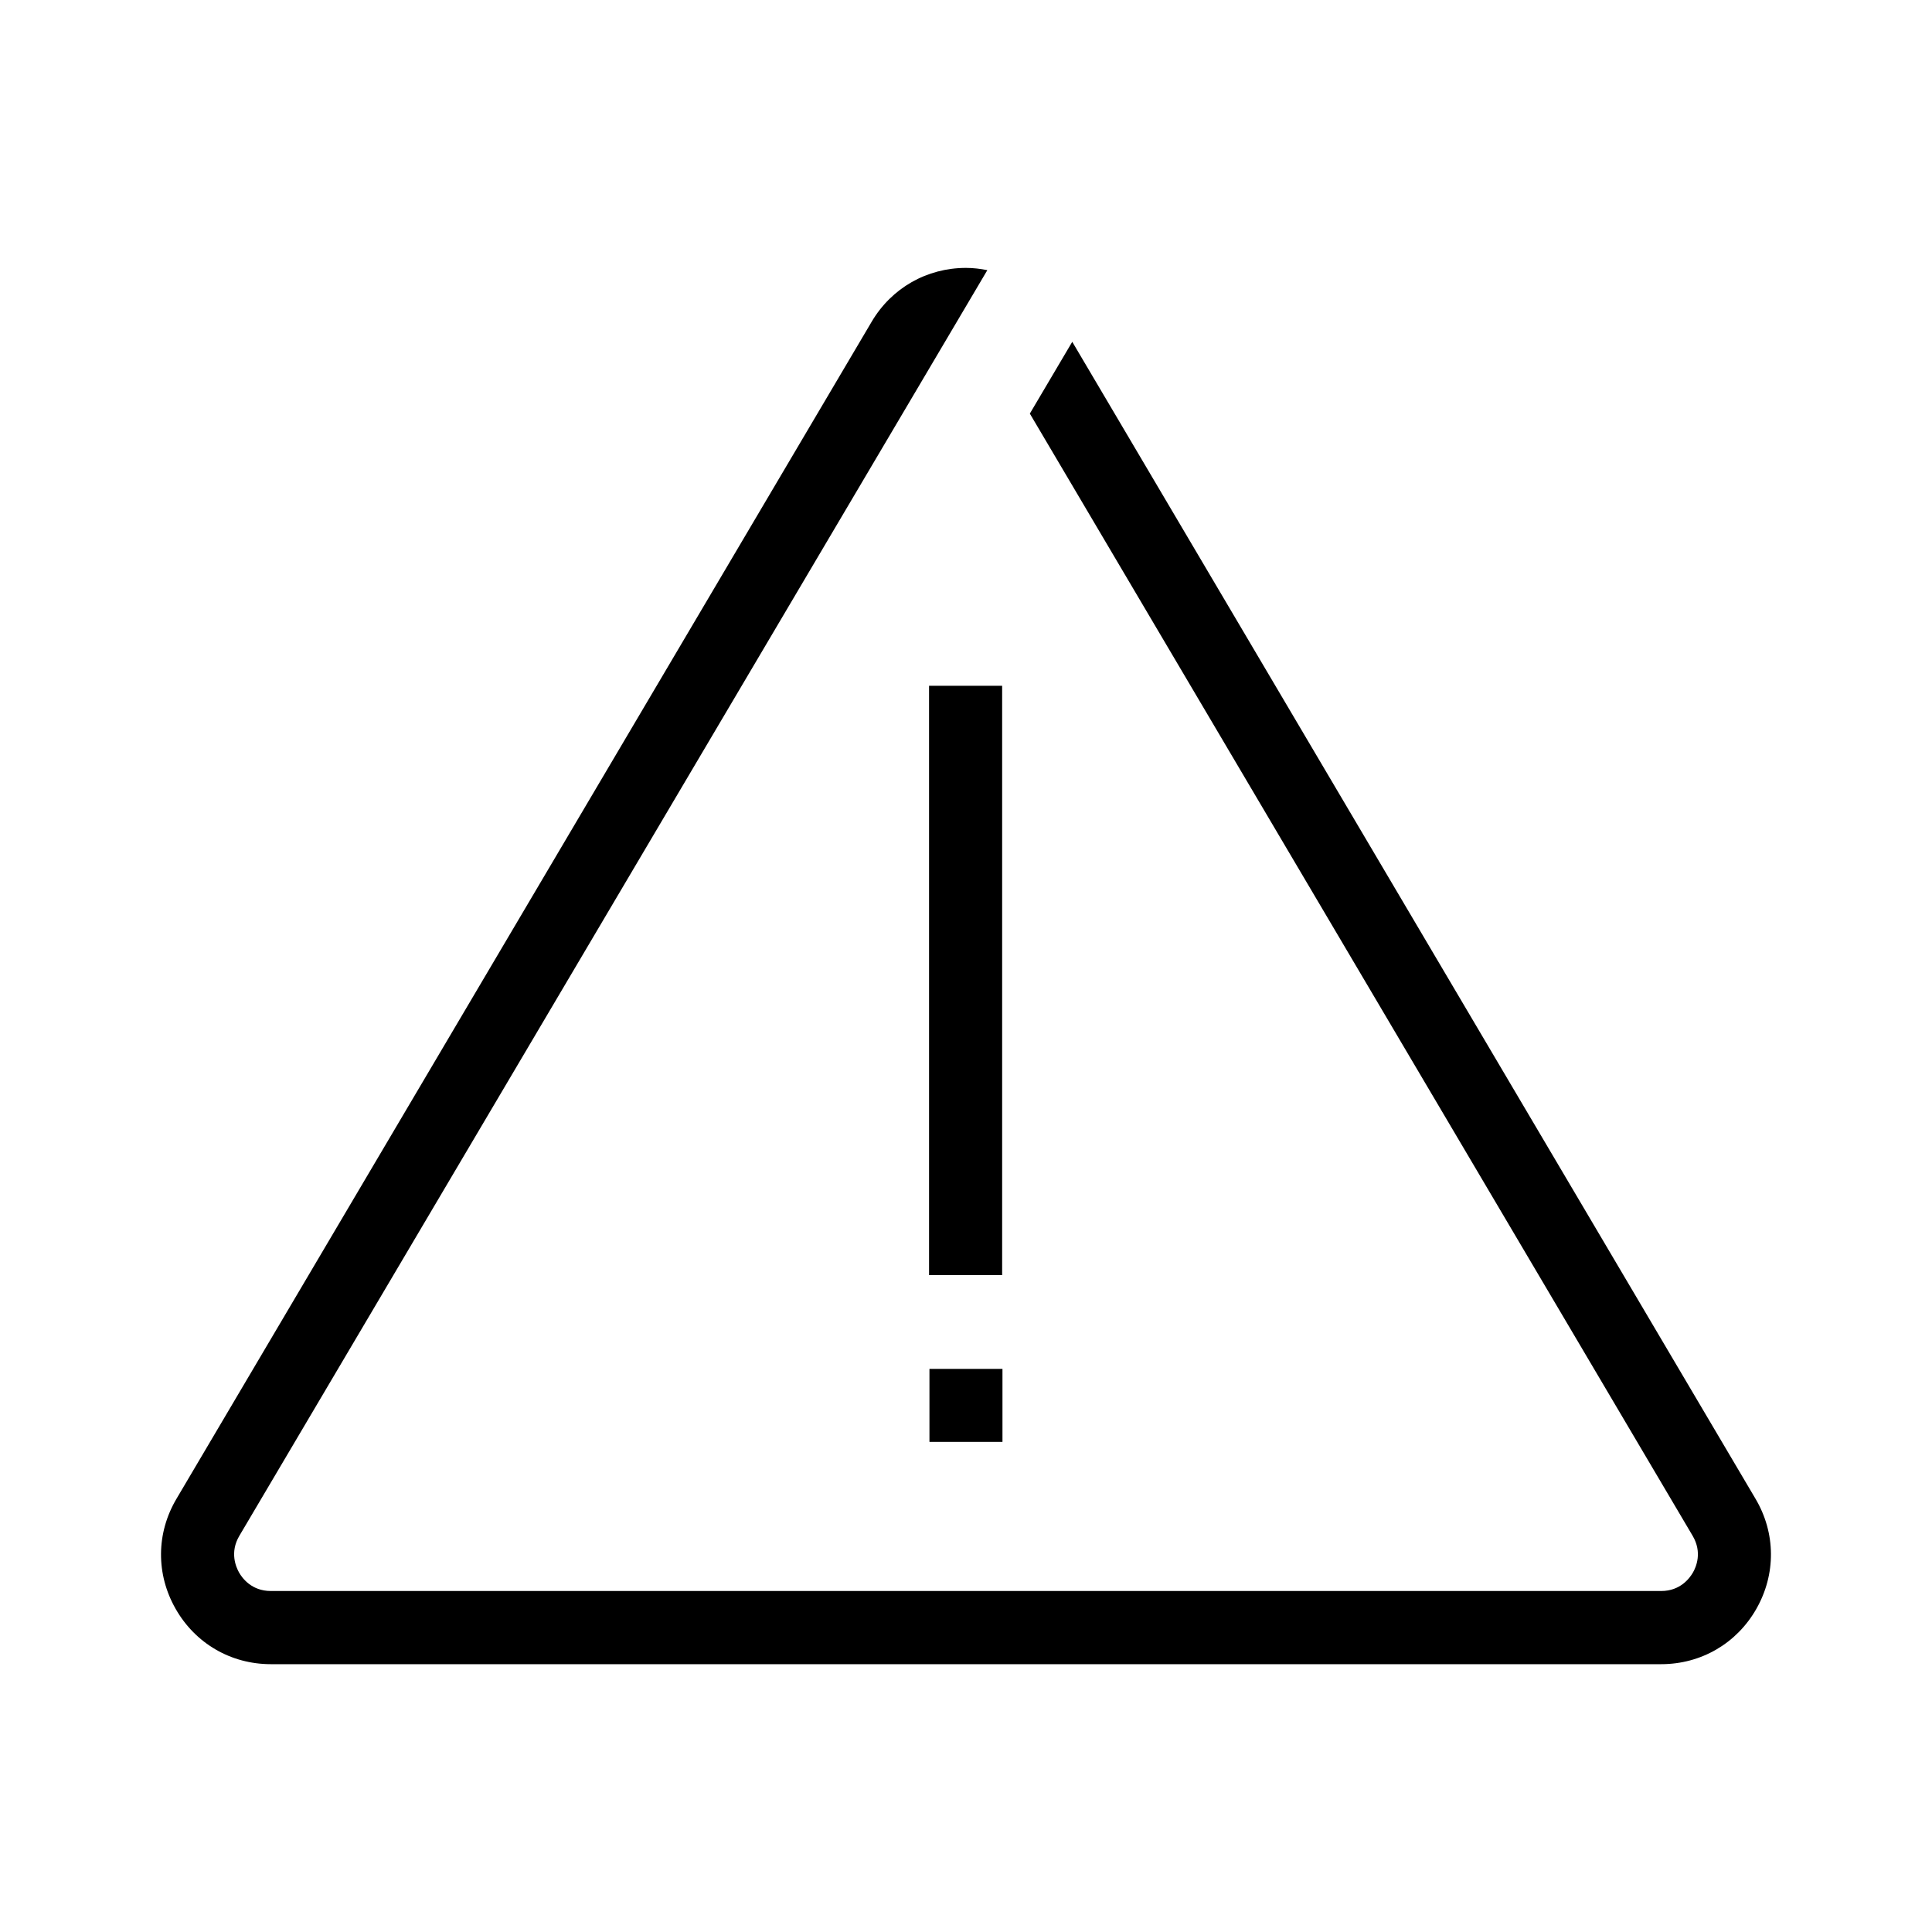 <?xml version="1.0" encoding="UTF-8"?><svg id="Layer_1" xmlns="http://www.w3.org/2000/svg" width="24" height="24" viewBox="0 0 24 24"><path d="m11.541,15.84h.908v-7.321h-.908v7.321Zm.005,2.072h.907v-.907h-.907v.907Zm10.262.707L13.32,4.246l-.527.892,8.234,13.941c.121.205.043.387.003.456s-.156.229-.394.229H3.364c-.238,0-.355-.16-.394-.229s-.118-.251.003-.456L12.265,3.356c-.086-.017-.174-.028-.265-.028-.487,0-.925.25-1.172.669L2.192,18.619c-.252.426-.256.937-.01,1.367.245.43.687.687,1.182.687h17.272c.495,0,.937-.257,1.182-.687.245-.43.242-.941-.01-1.367Z"/></svg>